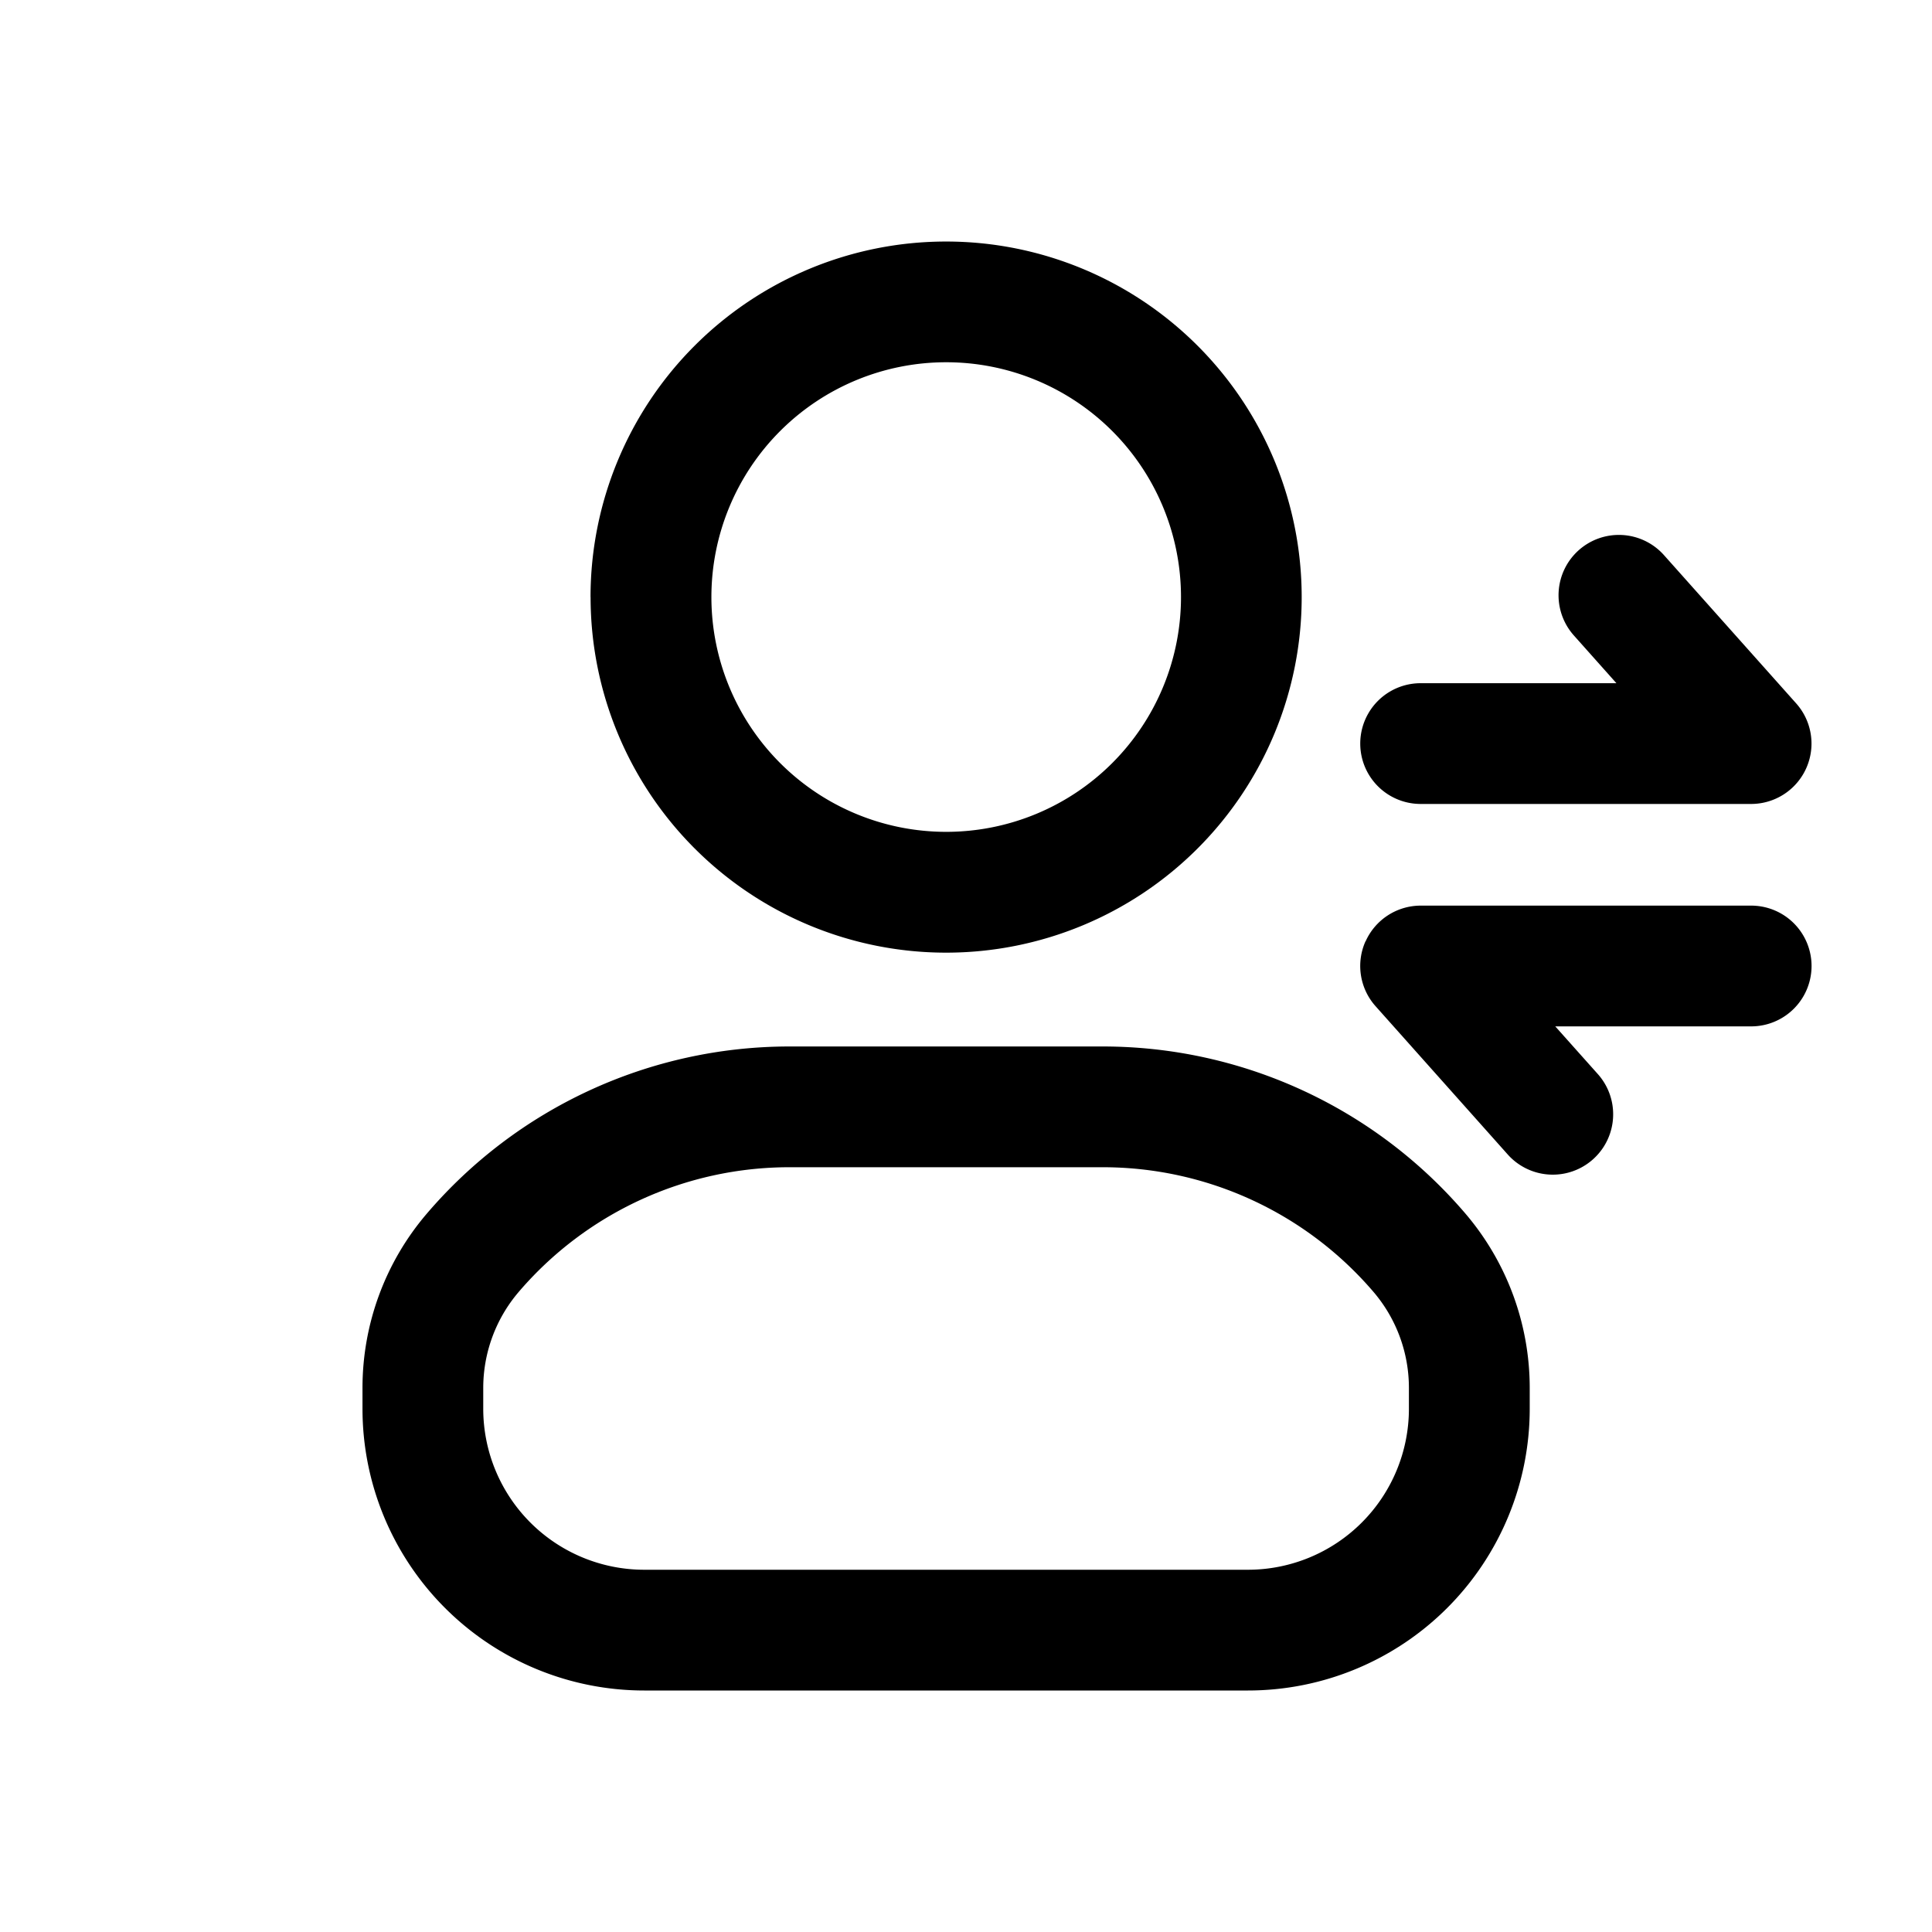 <svg xmlns="http://www.w3.org/2000/svg" width="32" height="32" fill="none" class="persona-icon" viewBox="0 0 32 32"><path fill="currentColor" fill-rule="evenodd" d="M7.069 20.102a7.9 7.9 0 0 1 6.002-2.769h5.199a7.9 7.9 0 0 1 6.003 2.769 4.45 4.45 0 0 1 1.064 2.886v.345A4.667 4.667 0 0 1 20.671 28h-10a4.667 4.667 0 0 1-4.667-4.667v-.345c0-1.058.377-2.082 1.065-2.886m6.002-.769A5.9 5.9 0 0 0 8.59 21.4a2.45 2.45 0 0 0-.586 1.588v.345A2.667 2.667 0 0 0 10.67 26h10a2.667 2.667 0 0 0 2.666-2.667v-.345c0-.582-.207-1.145-.585-1.588a5.9 5.9 0 0 0-4.482-2.067zM9.781 9.89a5.889 5.889 0 1 1 11.779 0 5.889 5.889 0 0 1-11.778 0M15.672 6a3.889 3.889 0 1 0 0 7.778 3.889 3.889 0 0 0 0-7.778m6.947 9.591A1 1 0 0 1 23.53 15h5.475a1 1 0 1 1 0 2H25.76l.705.79a1 1 0 0 1-1.492 1.332l-2.19-2.457a1 1 0 0 1-.166-1.074m3.532-6.478a1 1 0 0 1 1.411.081l2.19 2.456a1 1 0 0 1-.746 1.666H23.53a1 1 0 1 1 0-2h3.243l-.704-.79a1 1 0 0 1 .08-1.413" clip-rule="evenodd"/></svg>